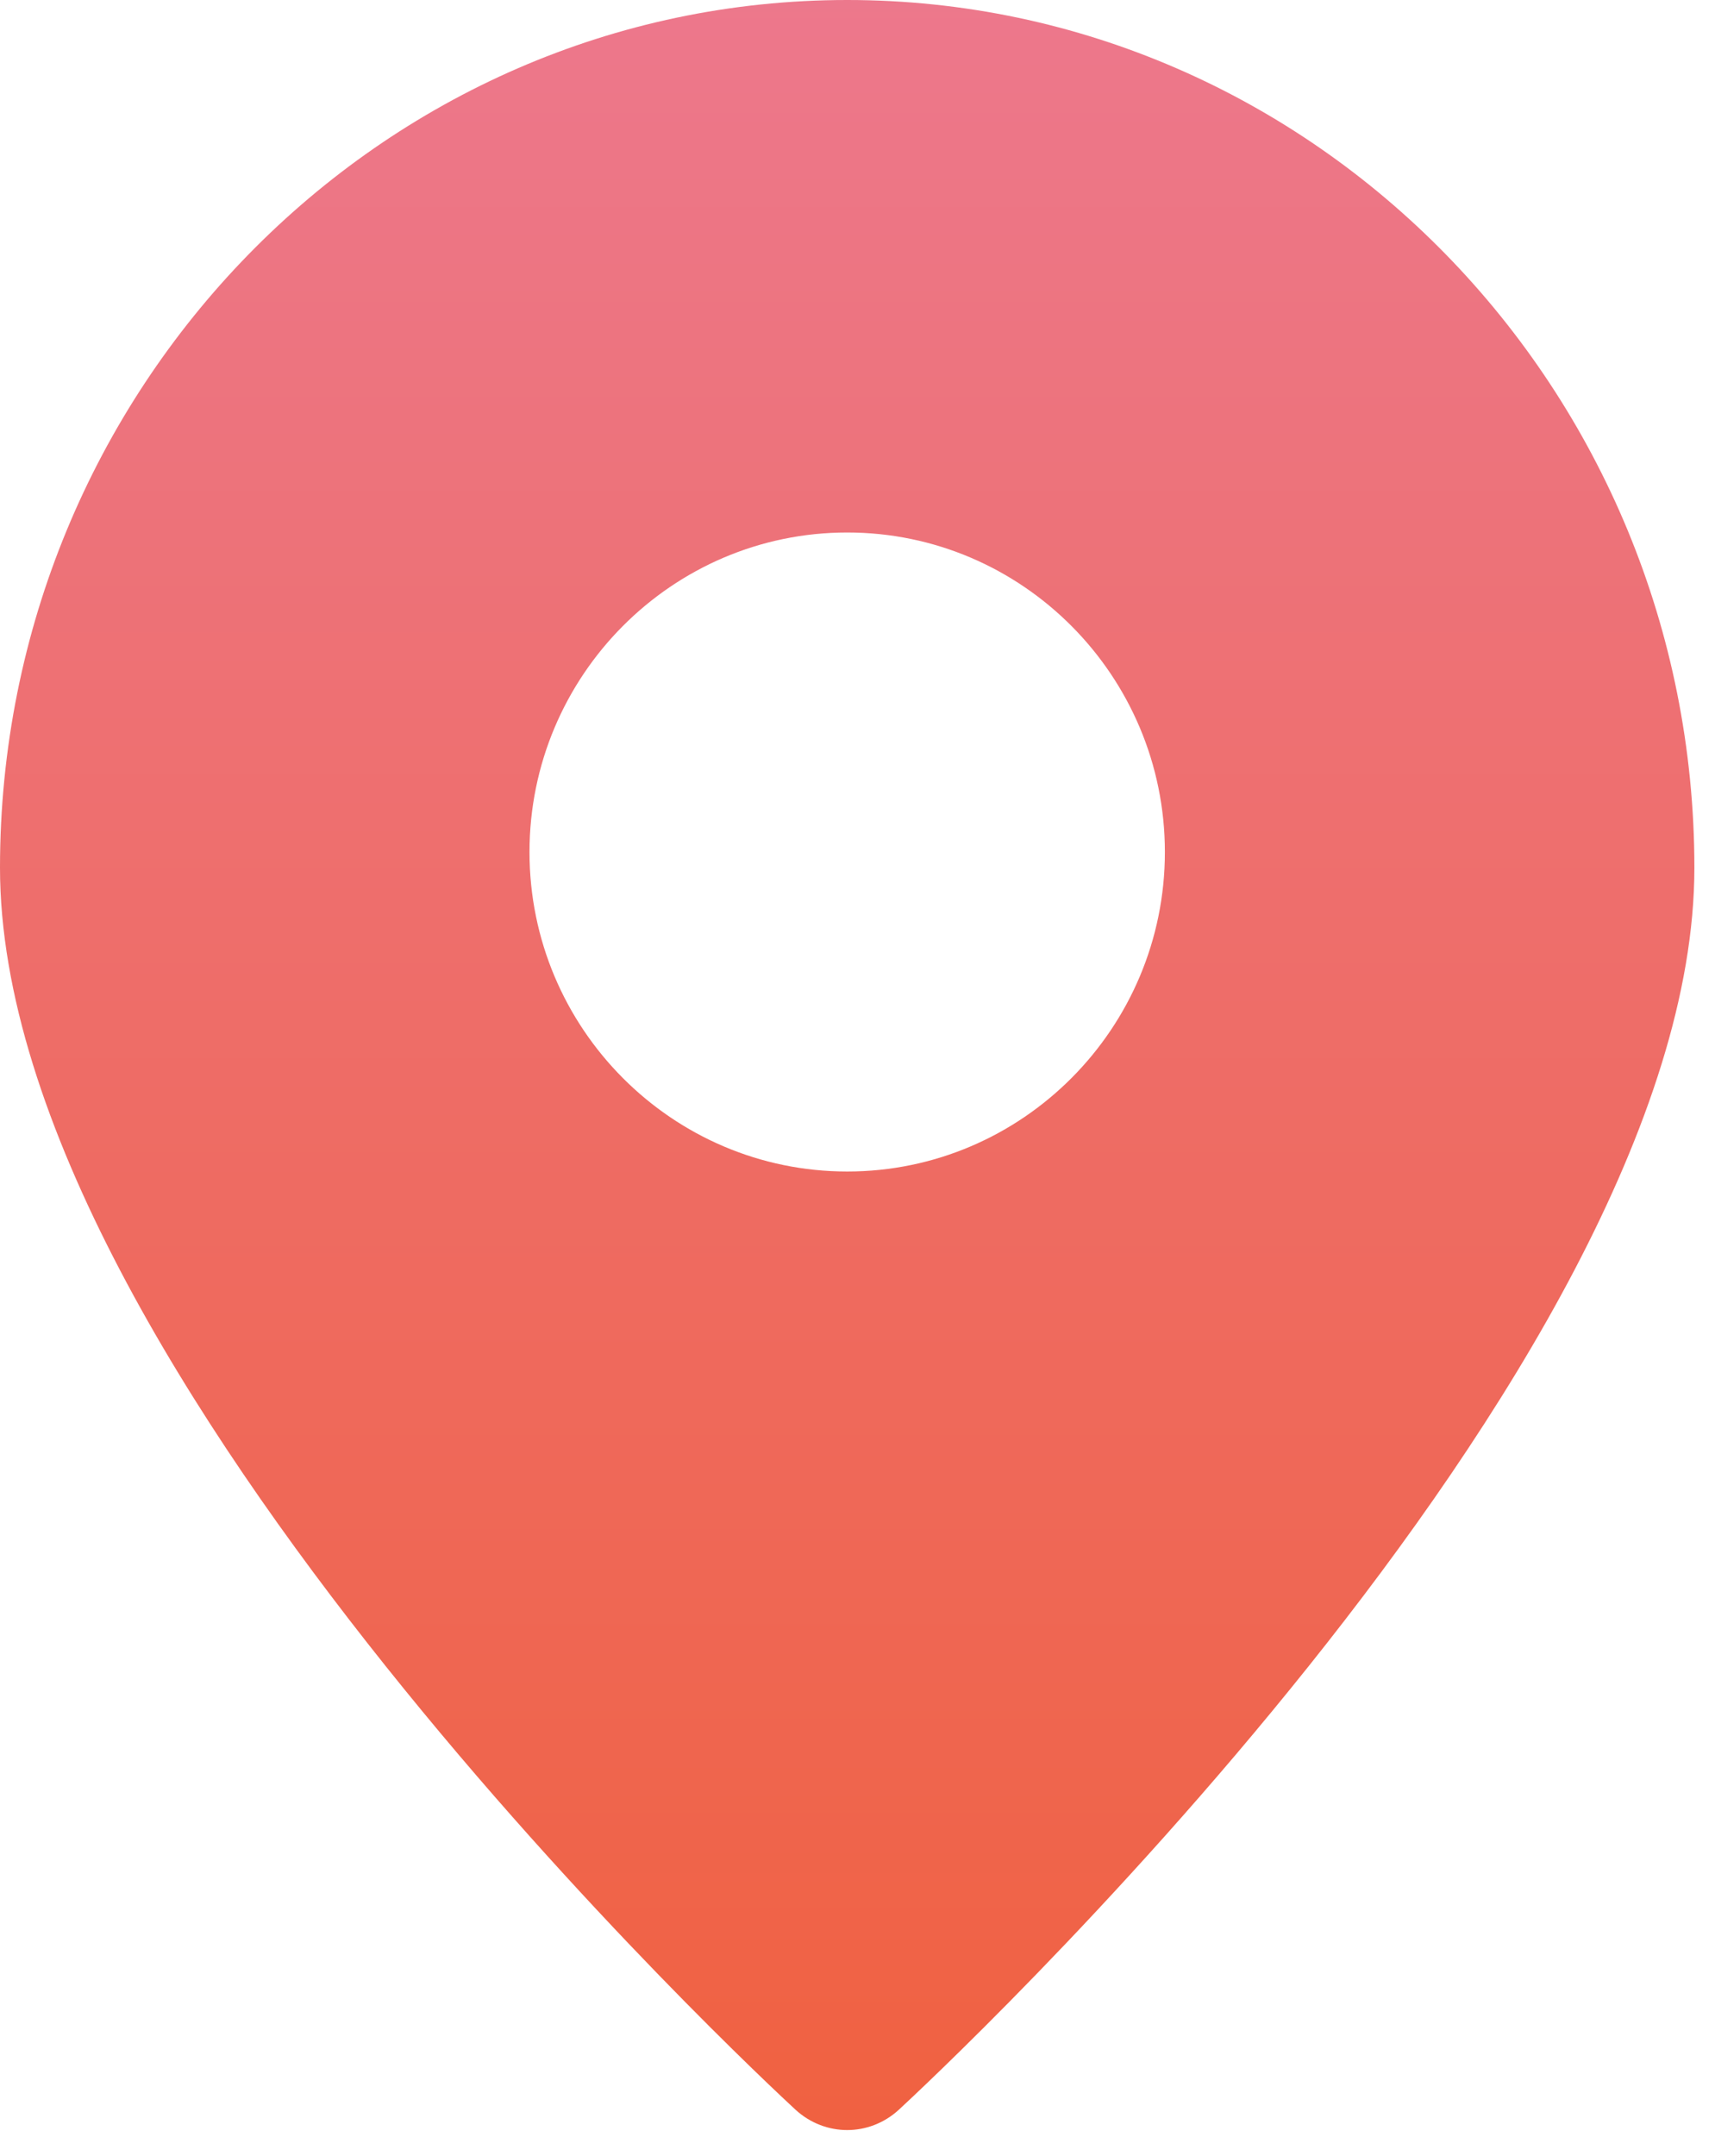 <?xml version="1.0" encoding="UTF-8"?>
<svg width="39px" height="49px" viewBox="0 0 39 49" version="1.1" xmlns="http://www.w3.org/2000/svg" xmlns:xlink="http://www.w3.org/1999/xlink">
    <!-- Generator: Sketch 49.3 (51167) - http://www.bohemiancoding.com/sketch -->
    <title>Shape Copy 6</title>
    <desc>Created with Sketch.</desc>
    <defs>
        <linearGradient x1="55.036%" y1="131.196%" x2="55.036%" y2="-71.576%" id="linearGradient-1">
            <stop stop-color="#F15A29" offset="0%"></stop>
            <stop stop-color="#EA88C2" offset="100%"></stop>
        </linearGradient>
    </defs>
    <g id="Page-1" stroke="none" stroke-width="1" fill="none" fill-rule="evenodd">
        <g id="Near-By" transform="translate(-318, -824)" fill="url(#linearGradient-1)">
            <path d="M337.266,824 C326.645,824 318,832.85 318,843.721 C318,855.147 335.353,871.268 336.092,871.949 C336.427,872.256 336.849,872.41 337.266,872.41 C337.683,872.41 338.105,872.256 338.439,871.949 C339.178,871.268 356.531,855.147 356.531,843.721 C356.531,832.85 347.886,824 337.266,824 Z M337.266,836.102 C341.248,836.102 344.49,839.361 344.49,843.365 C344.49,847.369 341.248,850.625 337.266,850.625 C333.283,850.625 330.041,847.369 330.041,843.365 C330.041,839.361 333.283,836.102 337.266,836.102 Z" id="Shape-Copy-6"></path>
        </g>
    </g>
</svg>
